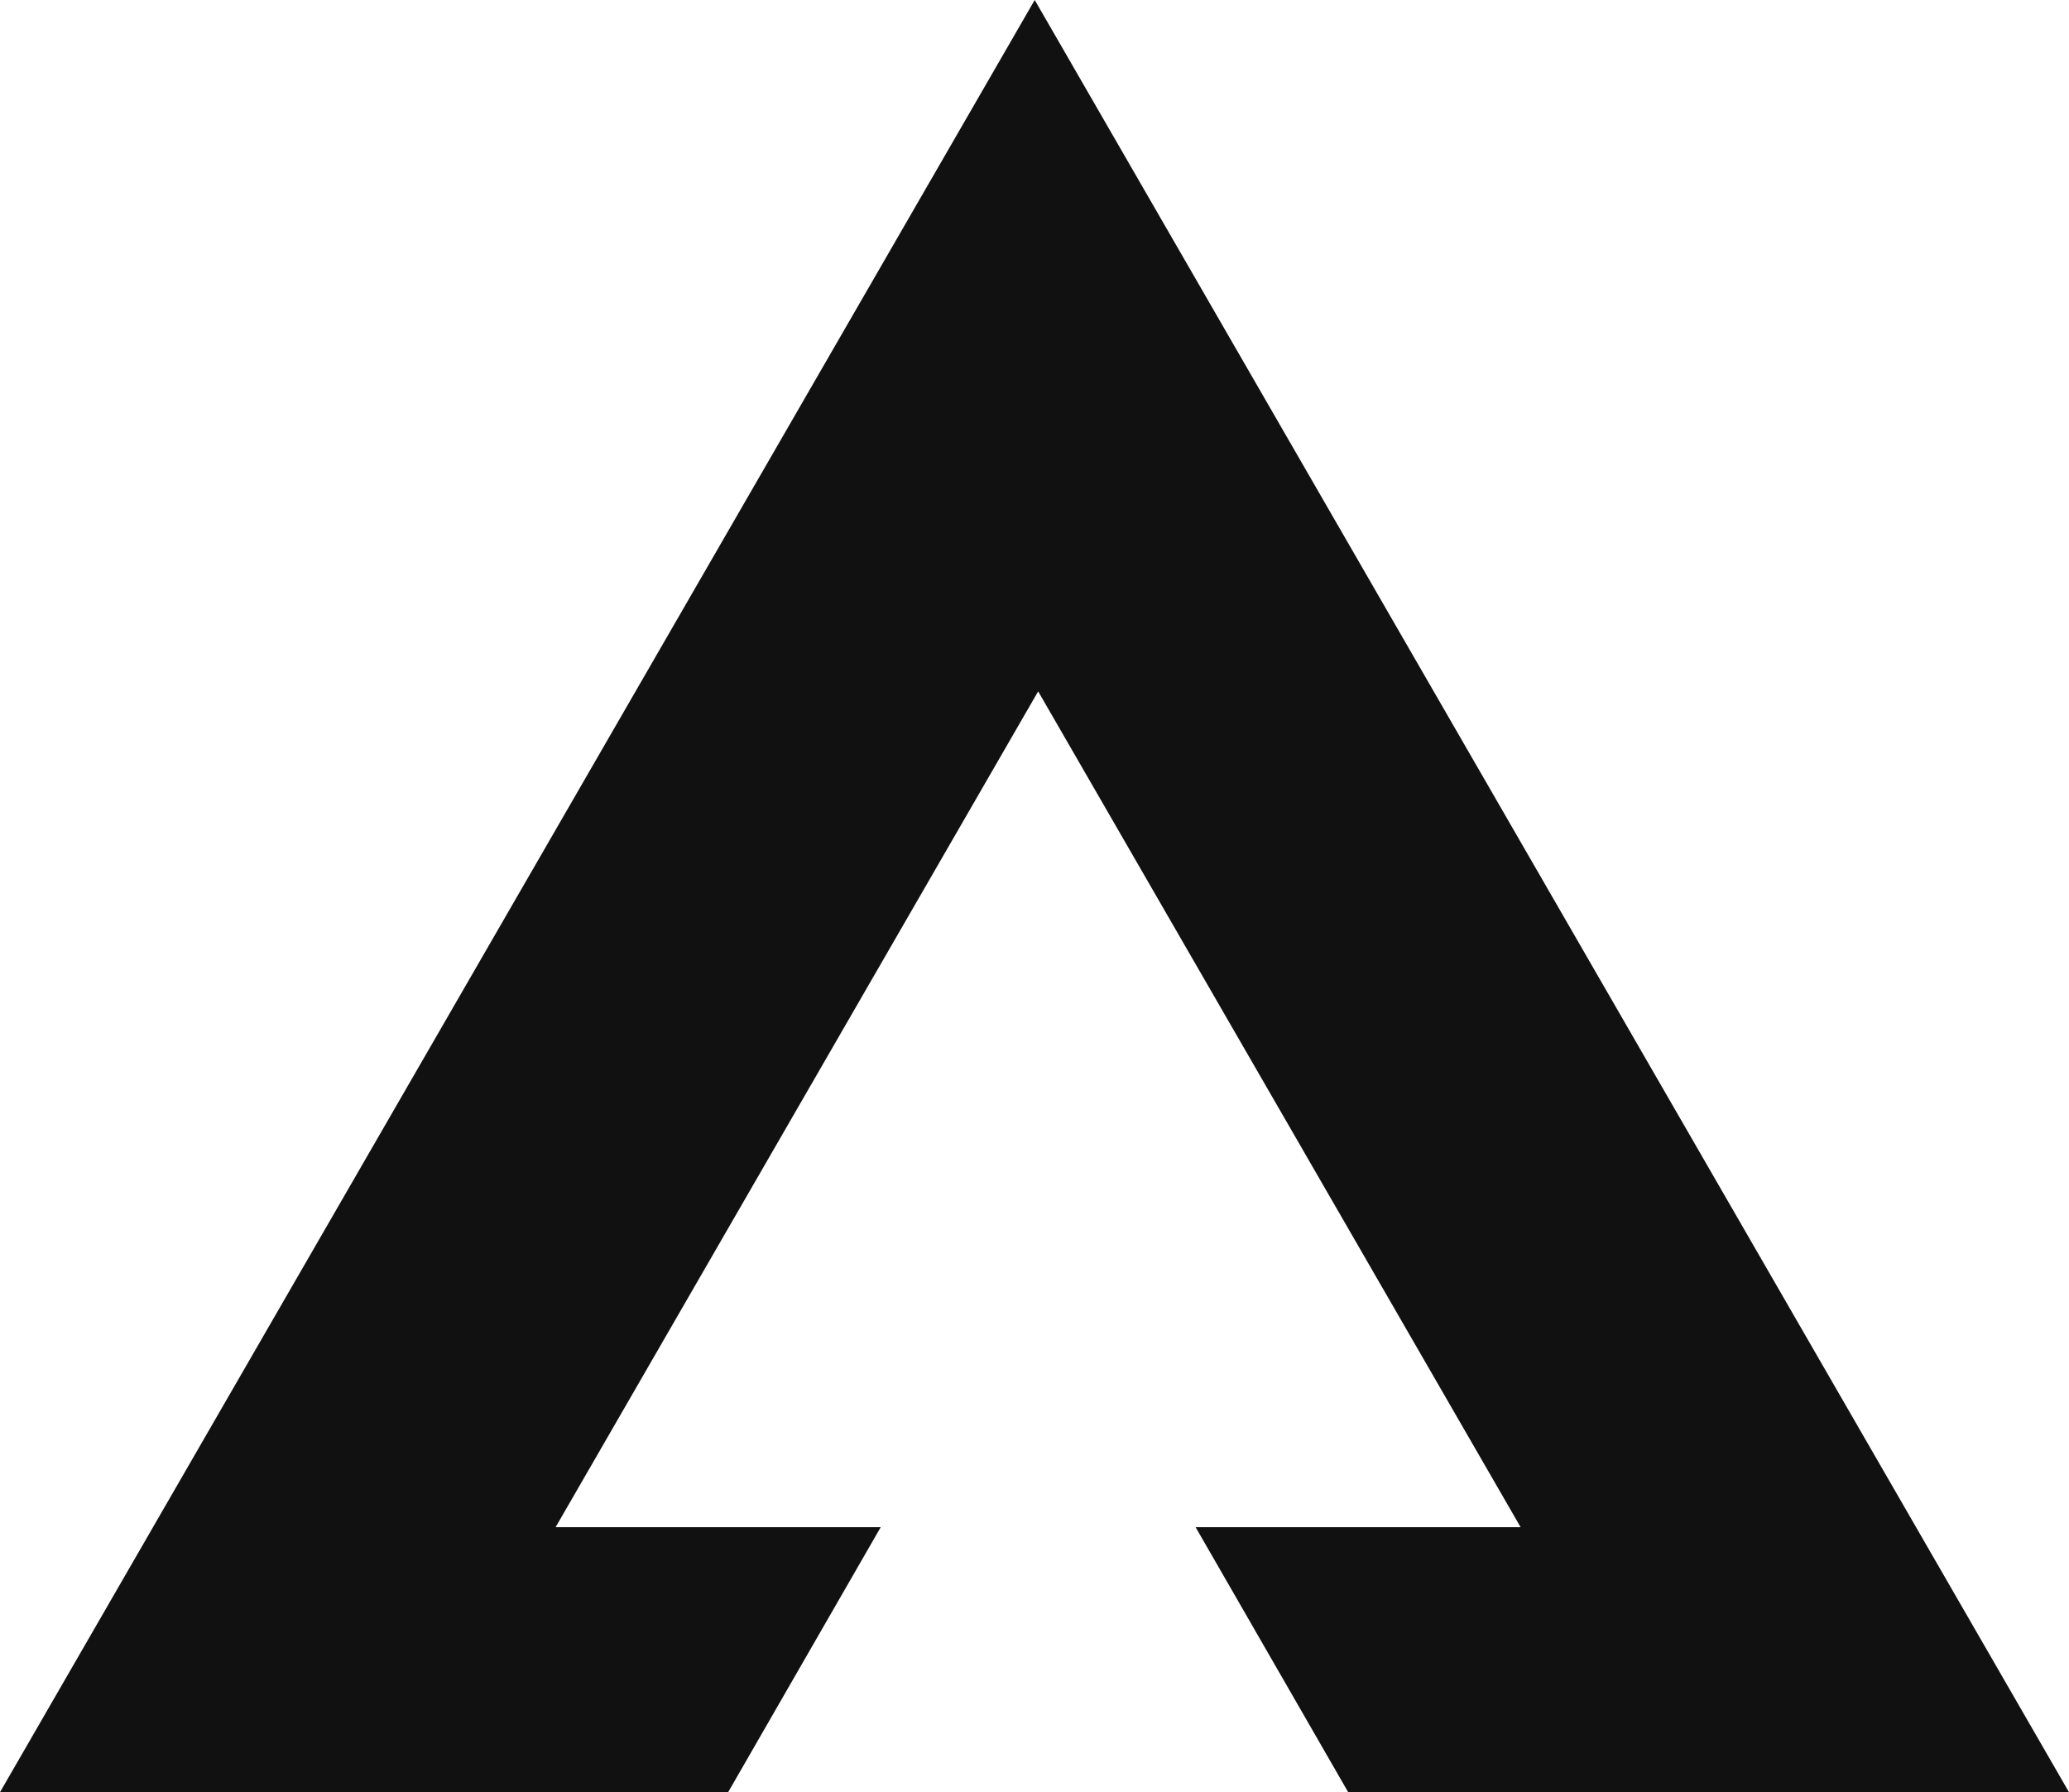 <?xml version="1.0" encoding="utf-8"?>
<!-- Generator: Adobe Illustrator 24.0.0, SVG Export Plug-In . SVG Version: 6.00 Build 0)  -->
<svg version="1.1" id="Layer_1" xmlns="http://www.w3.org/2000/svg" xmlns:xlink="http://www.w3.org/1999/xlink" x="0px" y="0px"
	 viewBox="0 0 1920 1662.9" style="enable-background:new 0 0 1920 1662.9;" xml:space="preserve">
<style type="text/css">
	.st0{fill:#111111;}
</style>
<polygon class="st0" points="817.3,1417 515.6,1417 963.4,641.5 1411.1,1417 1109.5,1417 1251.1,1662.9 1920,1662.9 960.2,0 
	0,1662.9 675.7,1662.9 "/>
</svg>
